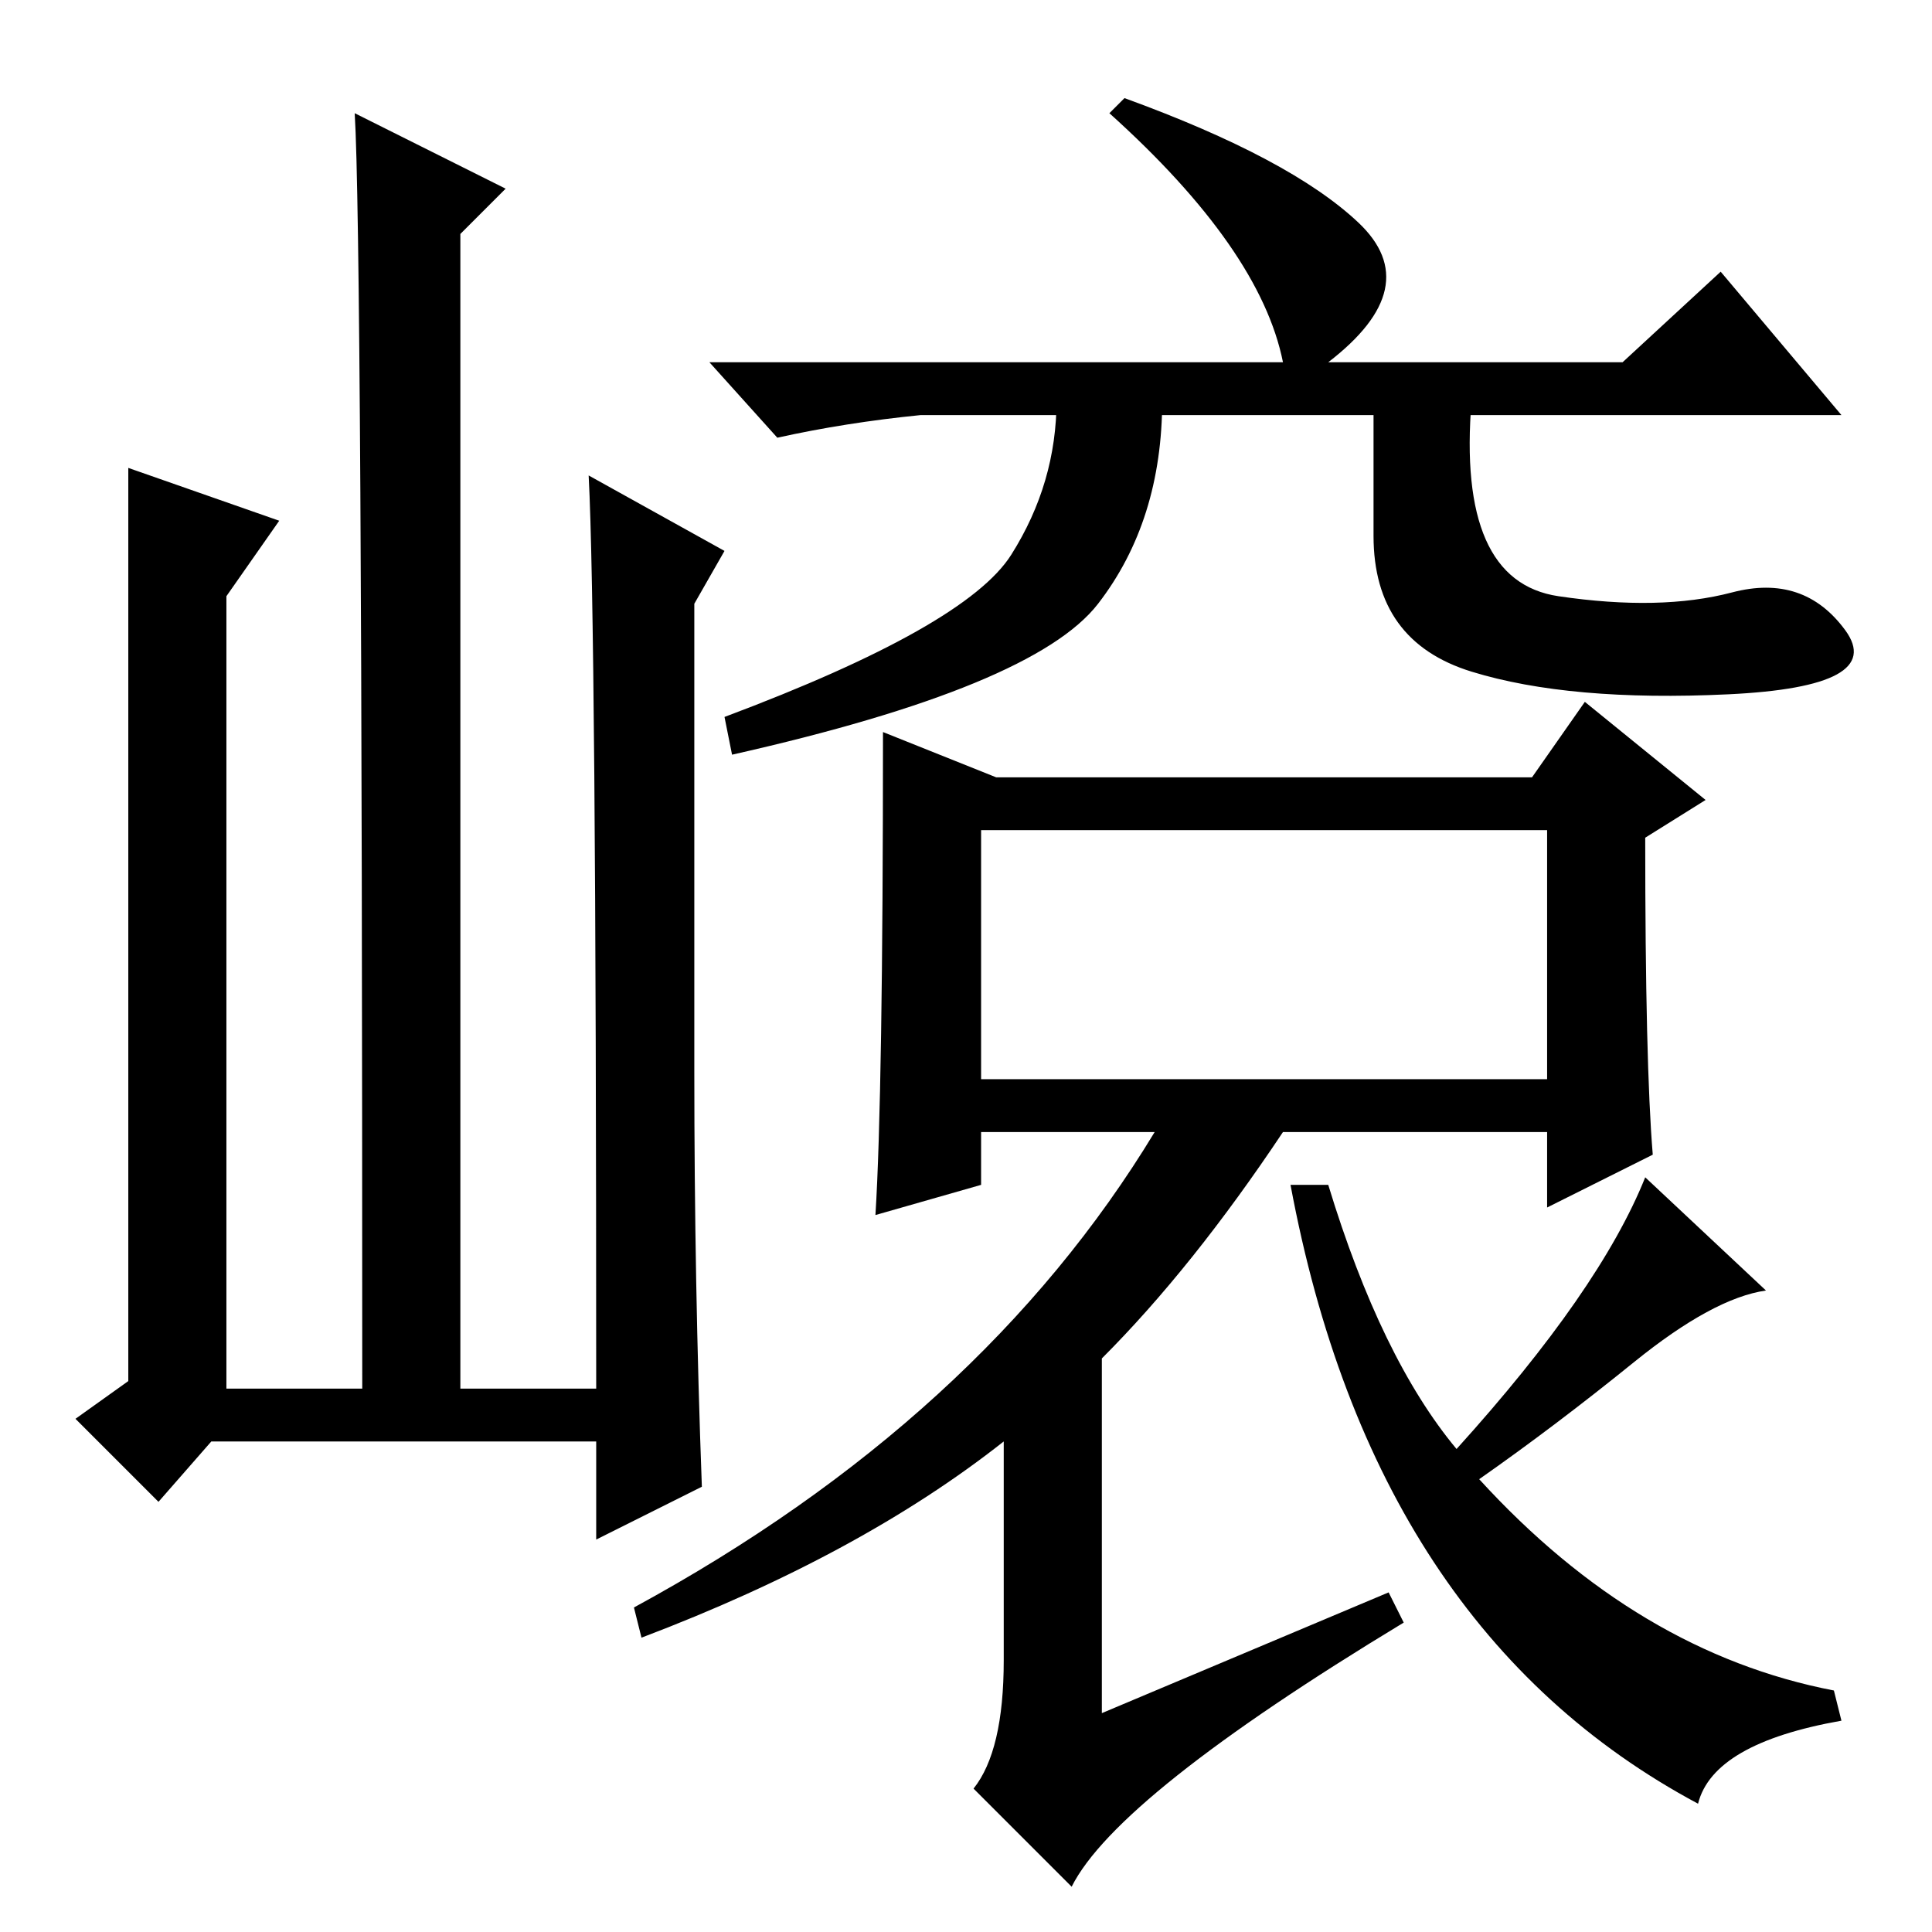 <?xml version="1.0" standalone="no"?>
<!DOCTYPE svg PUBLIC "-//W3C//DTD SVG 1.1//EN" "http://www.w3.org/Graphics/SVG/1.1/DTD/svg11.dtd" >
<svg xmlns="http://www.w3.org/2000/svg" xmlns:xlink="http://www.w3.org/1999/xlink" version="1.1" viewBox="0 -36 256 256">
  <g transform="matrix(1 0 0 -1 0 220)">
   <path fill="currentColor"
d="M130 113h75v33h-75v-33zM170 208q-3 15 -23 33l2 2q22 -8 31 -16.5t-4 -18.5h39l13 12l16 -19h-122q-10 -1 -19 -3l-9 10h76zM154 203q0 -16 -8.5 -27t-48.5 -20l-1 5q32 12 38 21.5t6 20.5h14zM206.5 177q13.5 -2 23 0.5t15 -5t-15.5 -8.5t-34 3t-13 18v18h13
q-2 -24 11.5 -26zM146 76v-47l38 16l2 -4q-38 -23 -44 -35l-13 13q4 5 4 17v29q-19 -15 -48 -26l-1 4q46 25 69 63h-23v-7l-14 -4q1 16 1 64l15 -6h71l7 10l16 -13l-8 -5q0 -30 1 -42l-14 -7v10h-35q-12 -18 -24 -30zM176 99q7 -23 17 -35q19 21 25 36l16 -15
q-7 -1 -17.5 -9.5t-20.5 -15.5q21 -23 47 -28l1 -4q-17 -3 -19 -11q-43 23 -54 82h5zM28 65l-7 -8l-11 11l7 5v121l20 -7l-7 -10v-105h18q0 153 -1 169l20 -10l-6 -6v-153h18q0 102 -1 121l18 -10l-4 -7v-62q0 -28 1 -55l-14 -7v13h-51z" />
  </g>

</svg>
